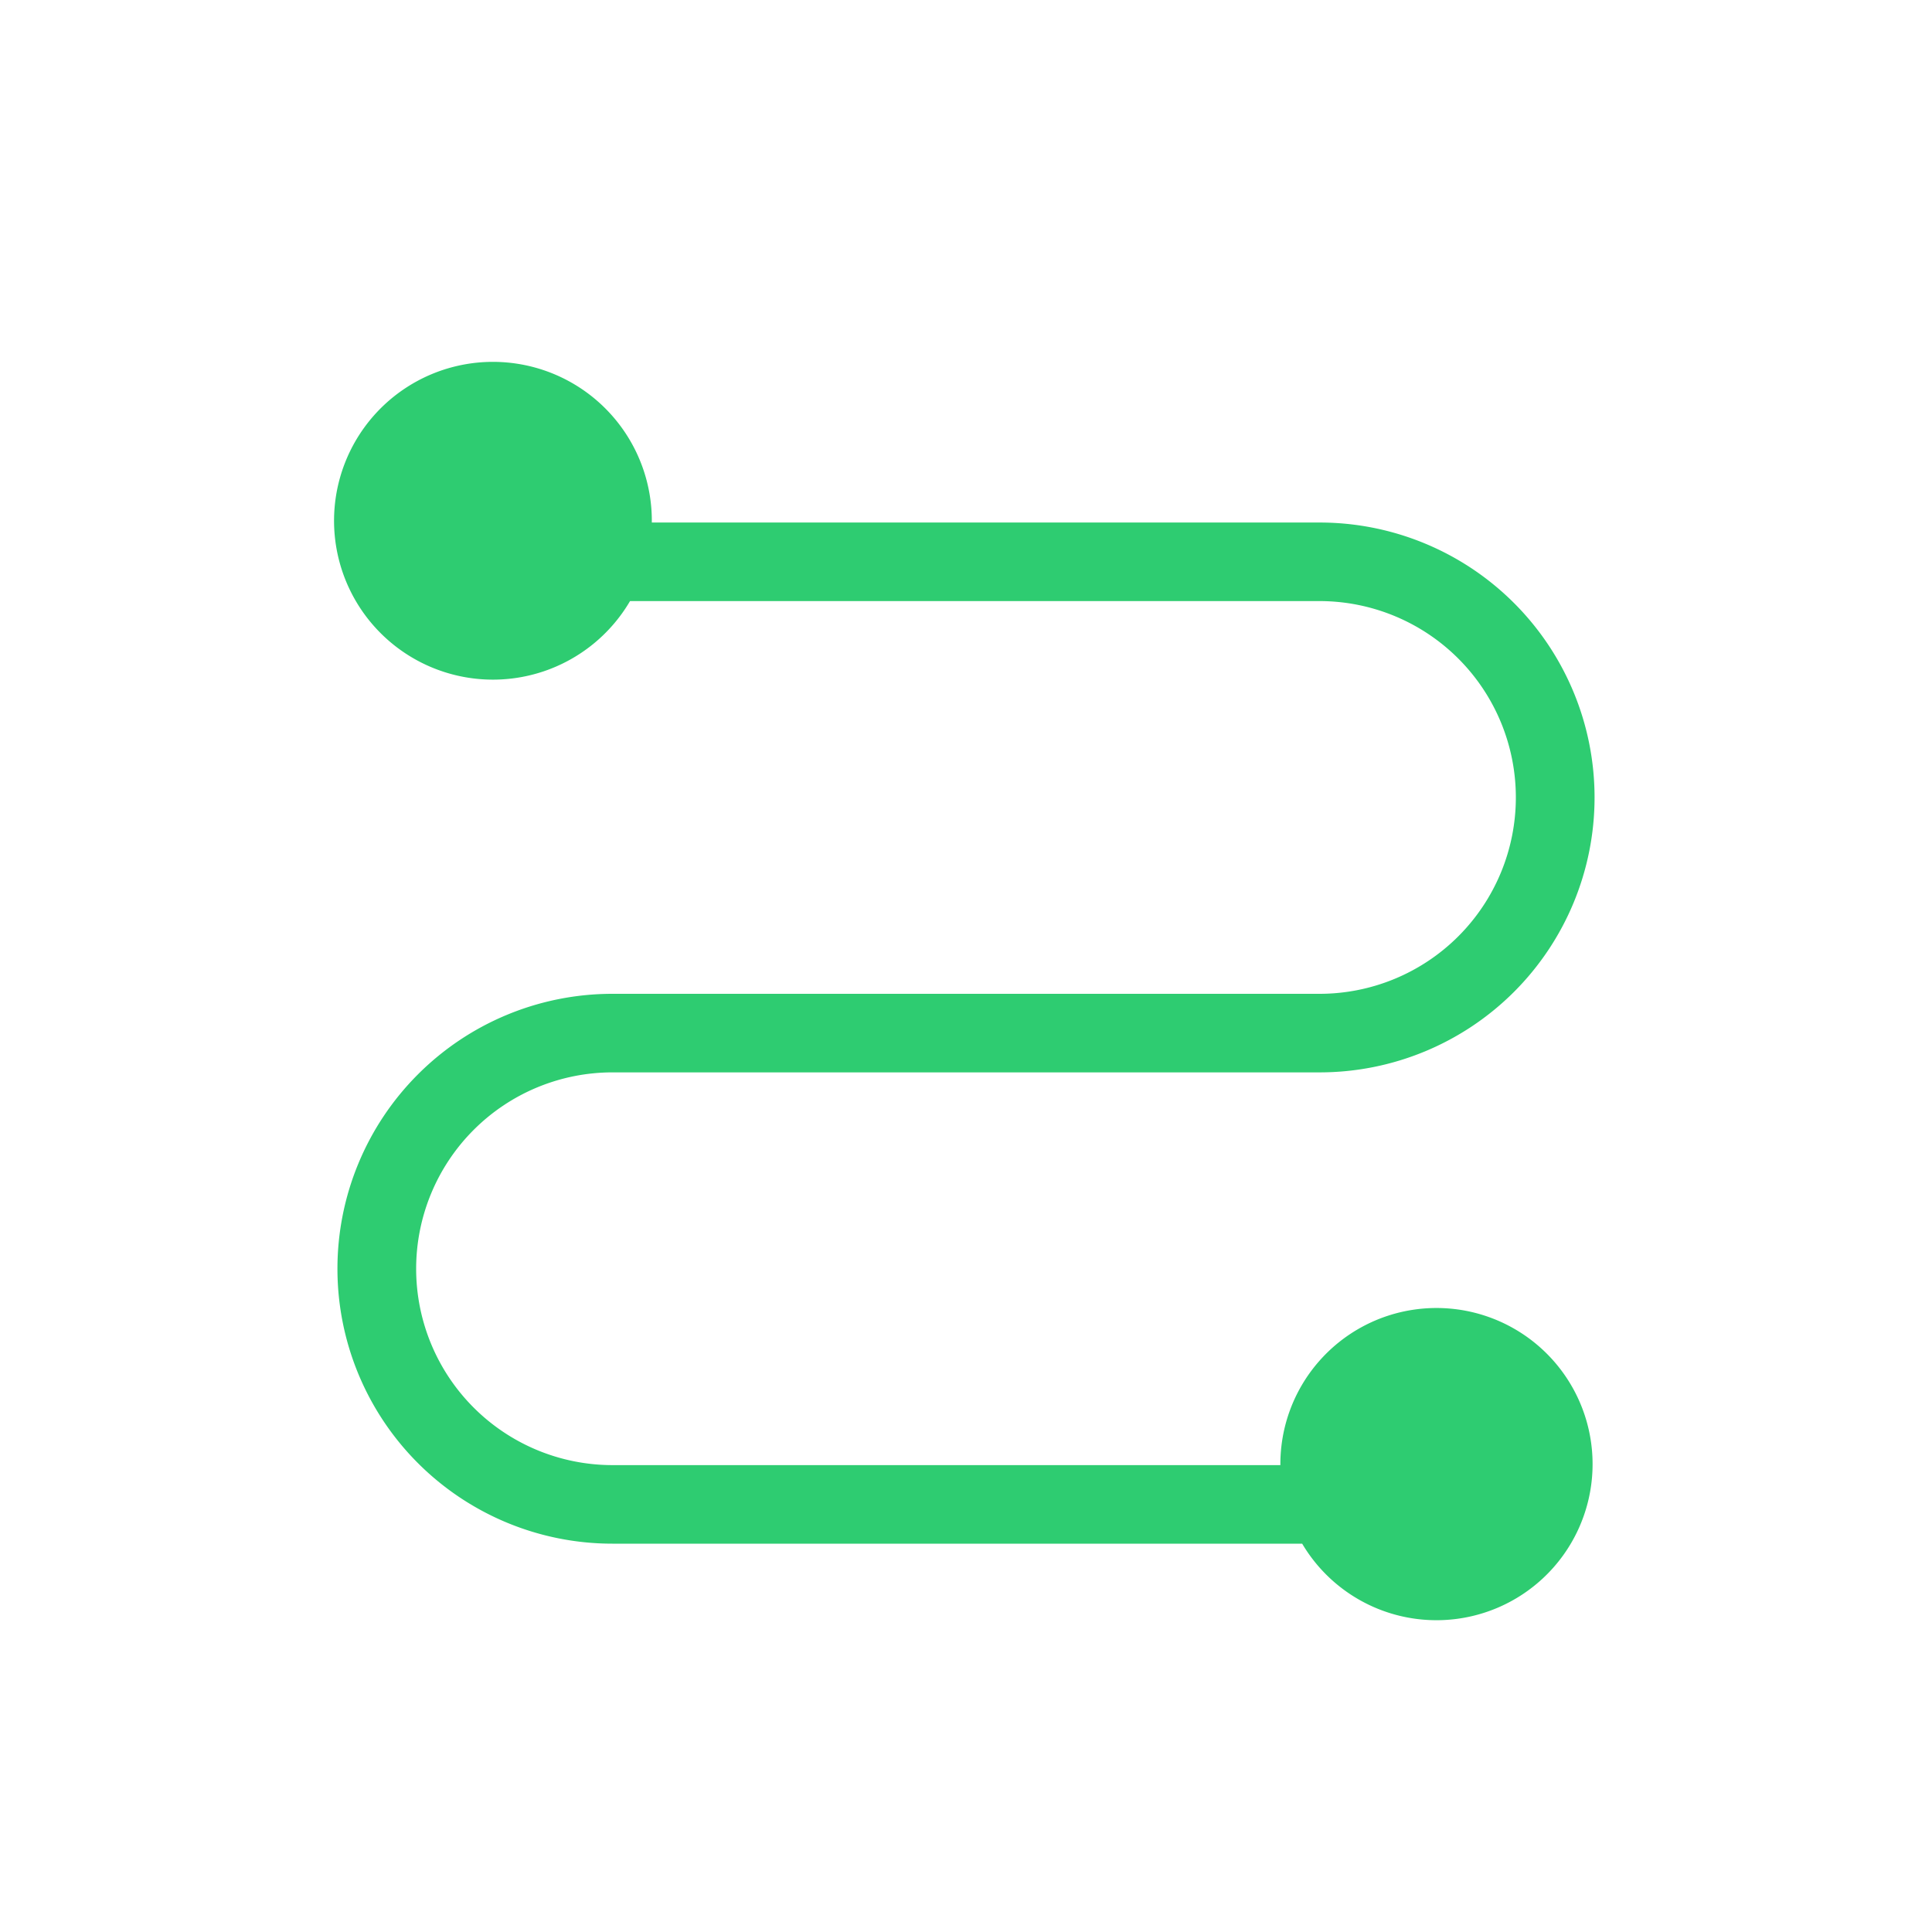 <svg id="Layer_1" data-name="Layer 1" xmlns="http://www.w3.org/2000/svg" viewBox="0 0 500 500"><defs><style>.cls-1{fill:#2ecc71;}</style></defs><title>way</title><path class="cls-1" d="M158.52,277.53h183a71.15,71.15,0,0,0,0-142.3H168.69a41.12,41.12,0,1,0-5.64,20.33H341.48a50.82,50.82,0,0,1,0,101.64h-183a71.15,71.15,0,0,0,0,142.3H337a40.4,40.4,0,1,0-5.64-20.33H158.52a50.82,50.82,0,1,1,0-101.64Z"/></svg>
